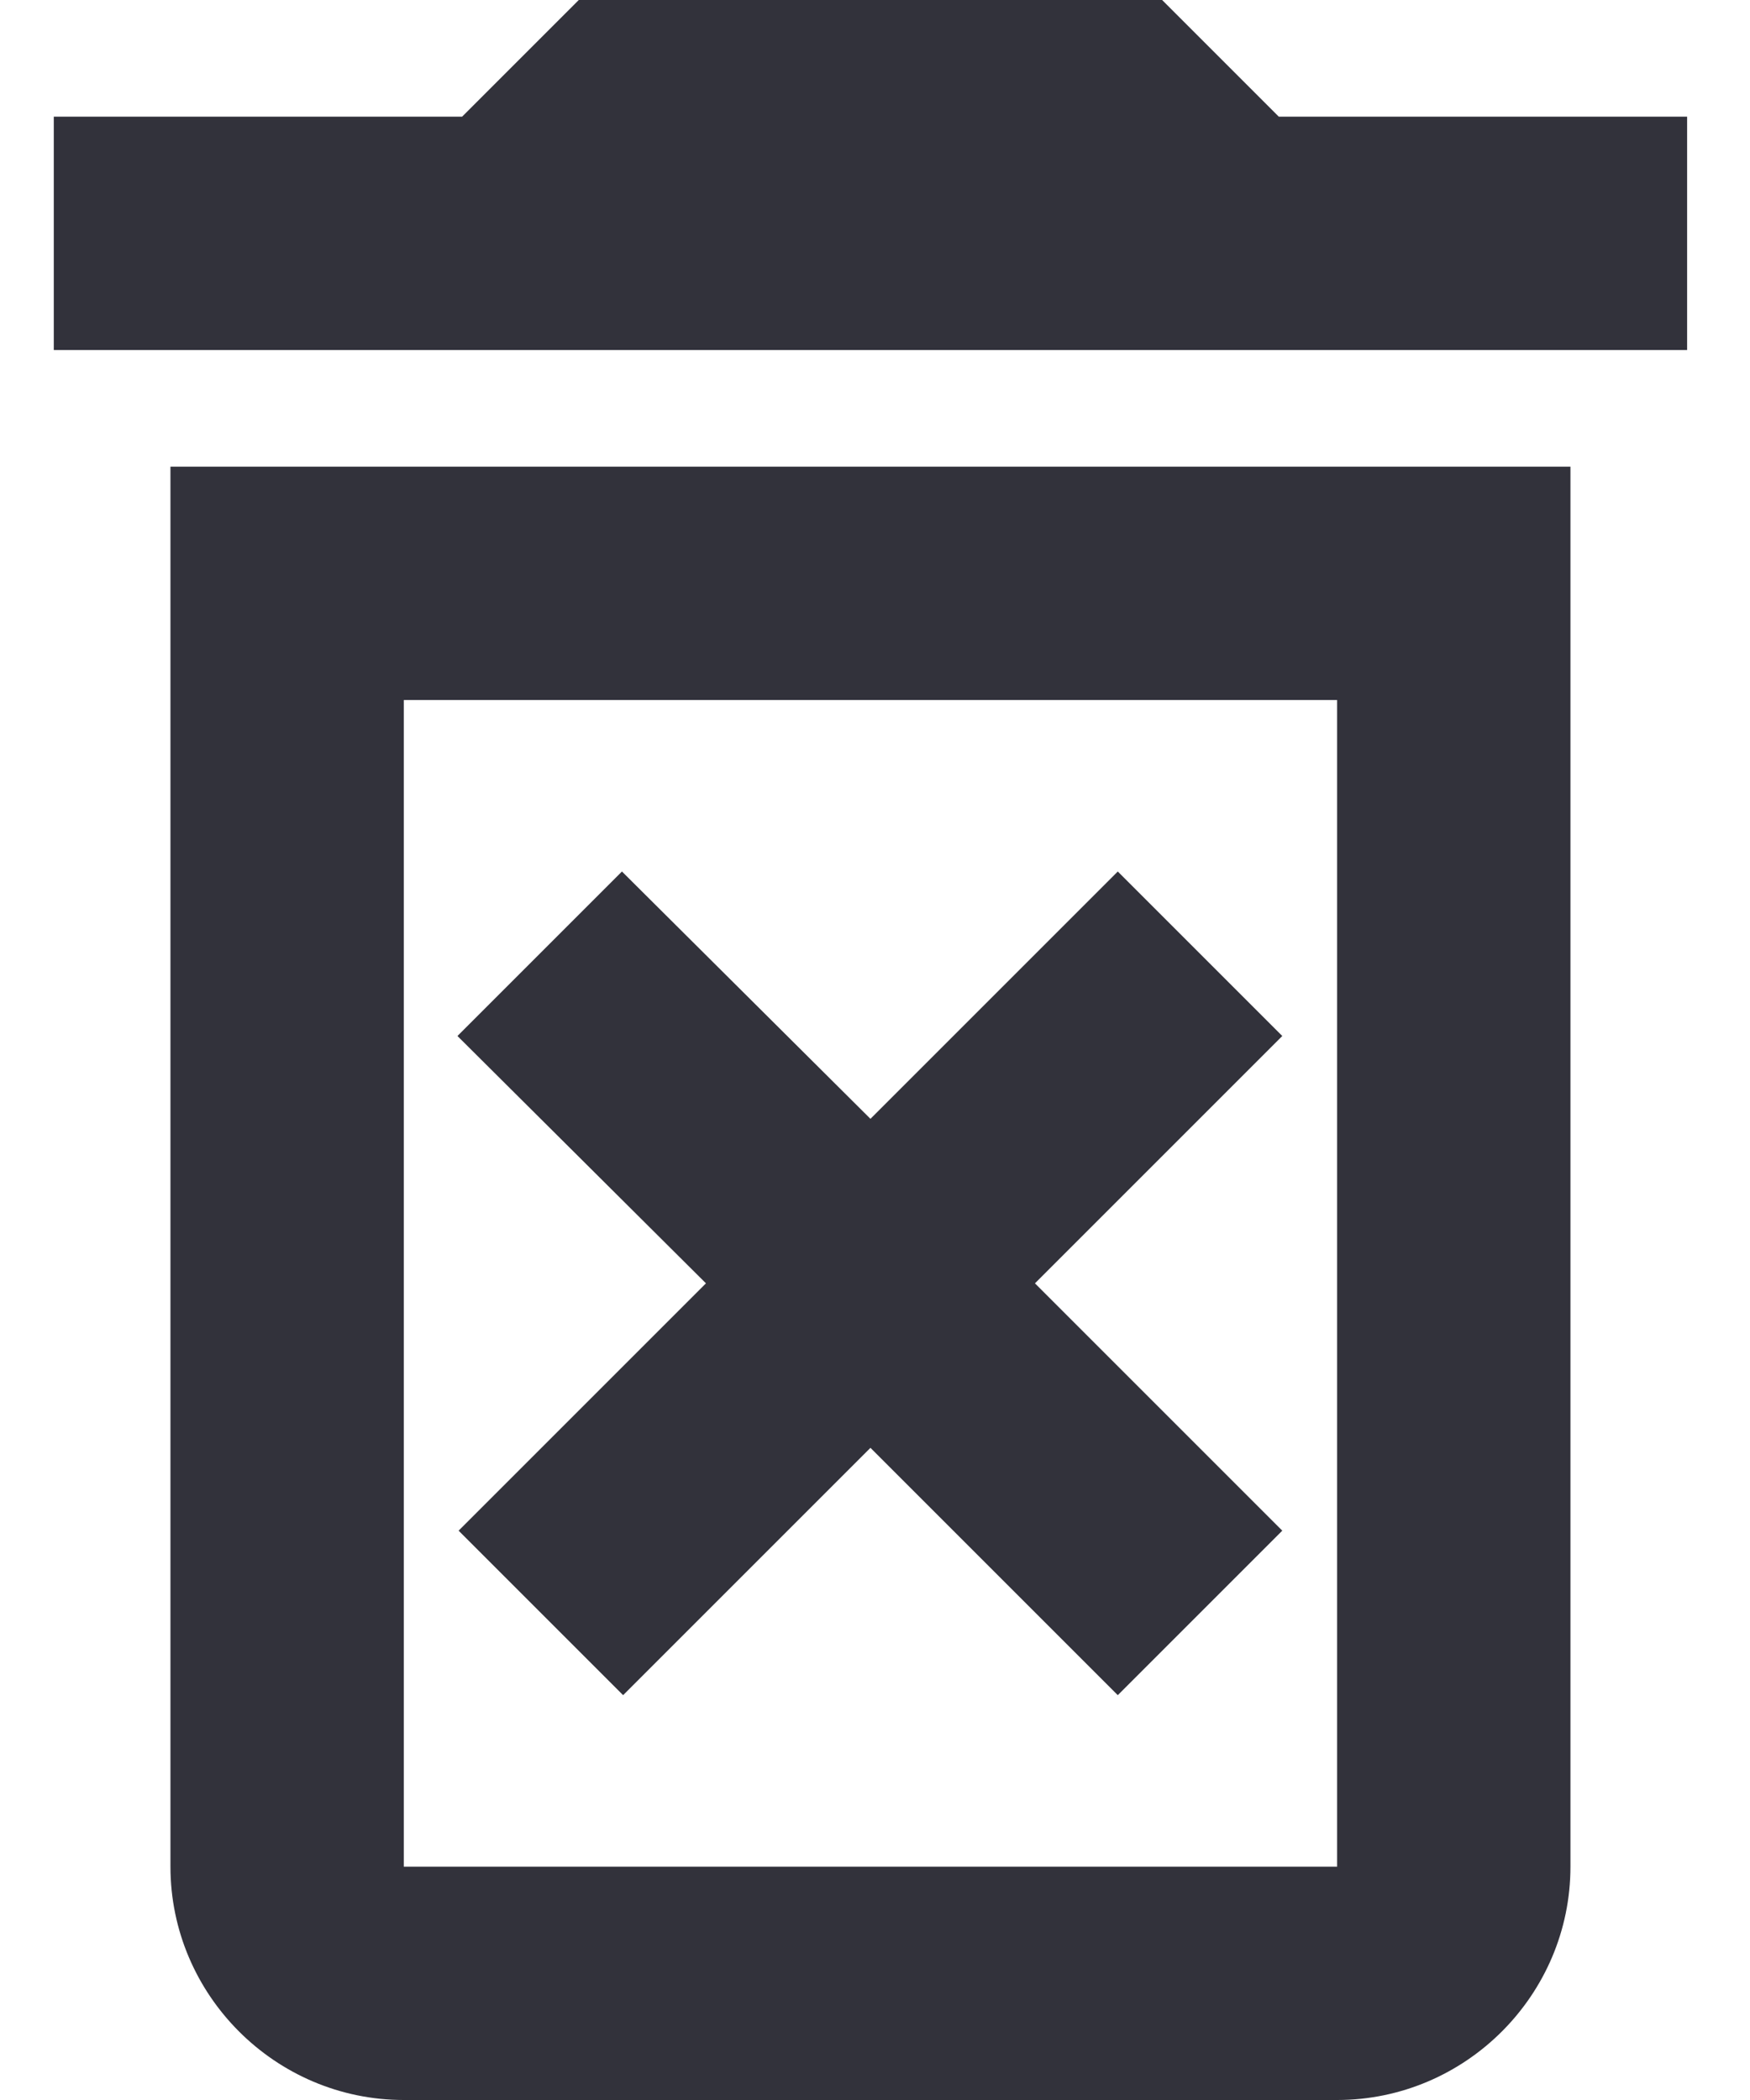 <svg width="15" height="18" viewBox="0 0 15 18" fill="none" xmlns="http://www.w3.org/2000/svg">
<path d="M9.581 7.47L7.461 9.59L5.331 7.47L3.921 8.88L6.051 11L3.931 13.12L5.341 14.53L7.461 12.41L9.581 14.53L10.991 13.12L8.871 11L10.991 8.88L9.581 7.47ZM10.961 1L9.961 0H4.961L3.961 1H0.461V3H14.461V1H10.961ZM1.461 16C1.461 17.1 2.361 18 3.461 18H11.461C12.561 18 13.461 17.1 13.461 16V4H1.461V16ZM3.461 6H11.461V16H3.461V6Z" fill="#32323B"/>
</svg>